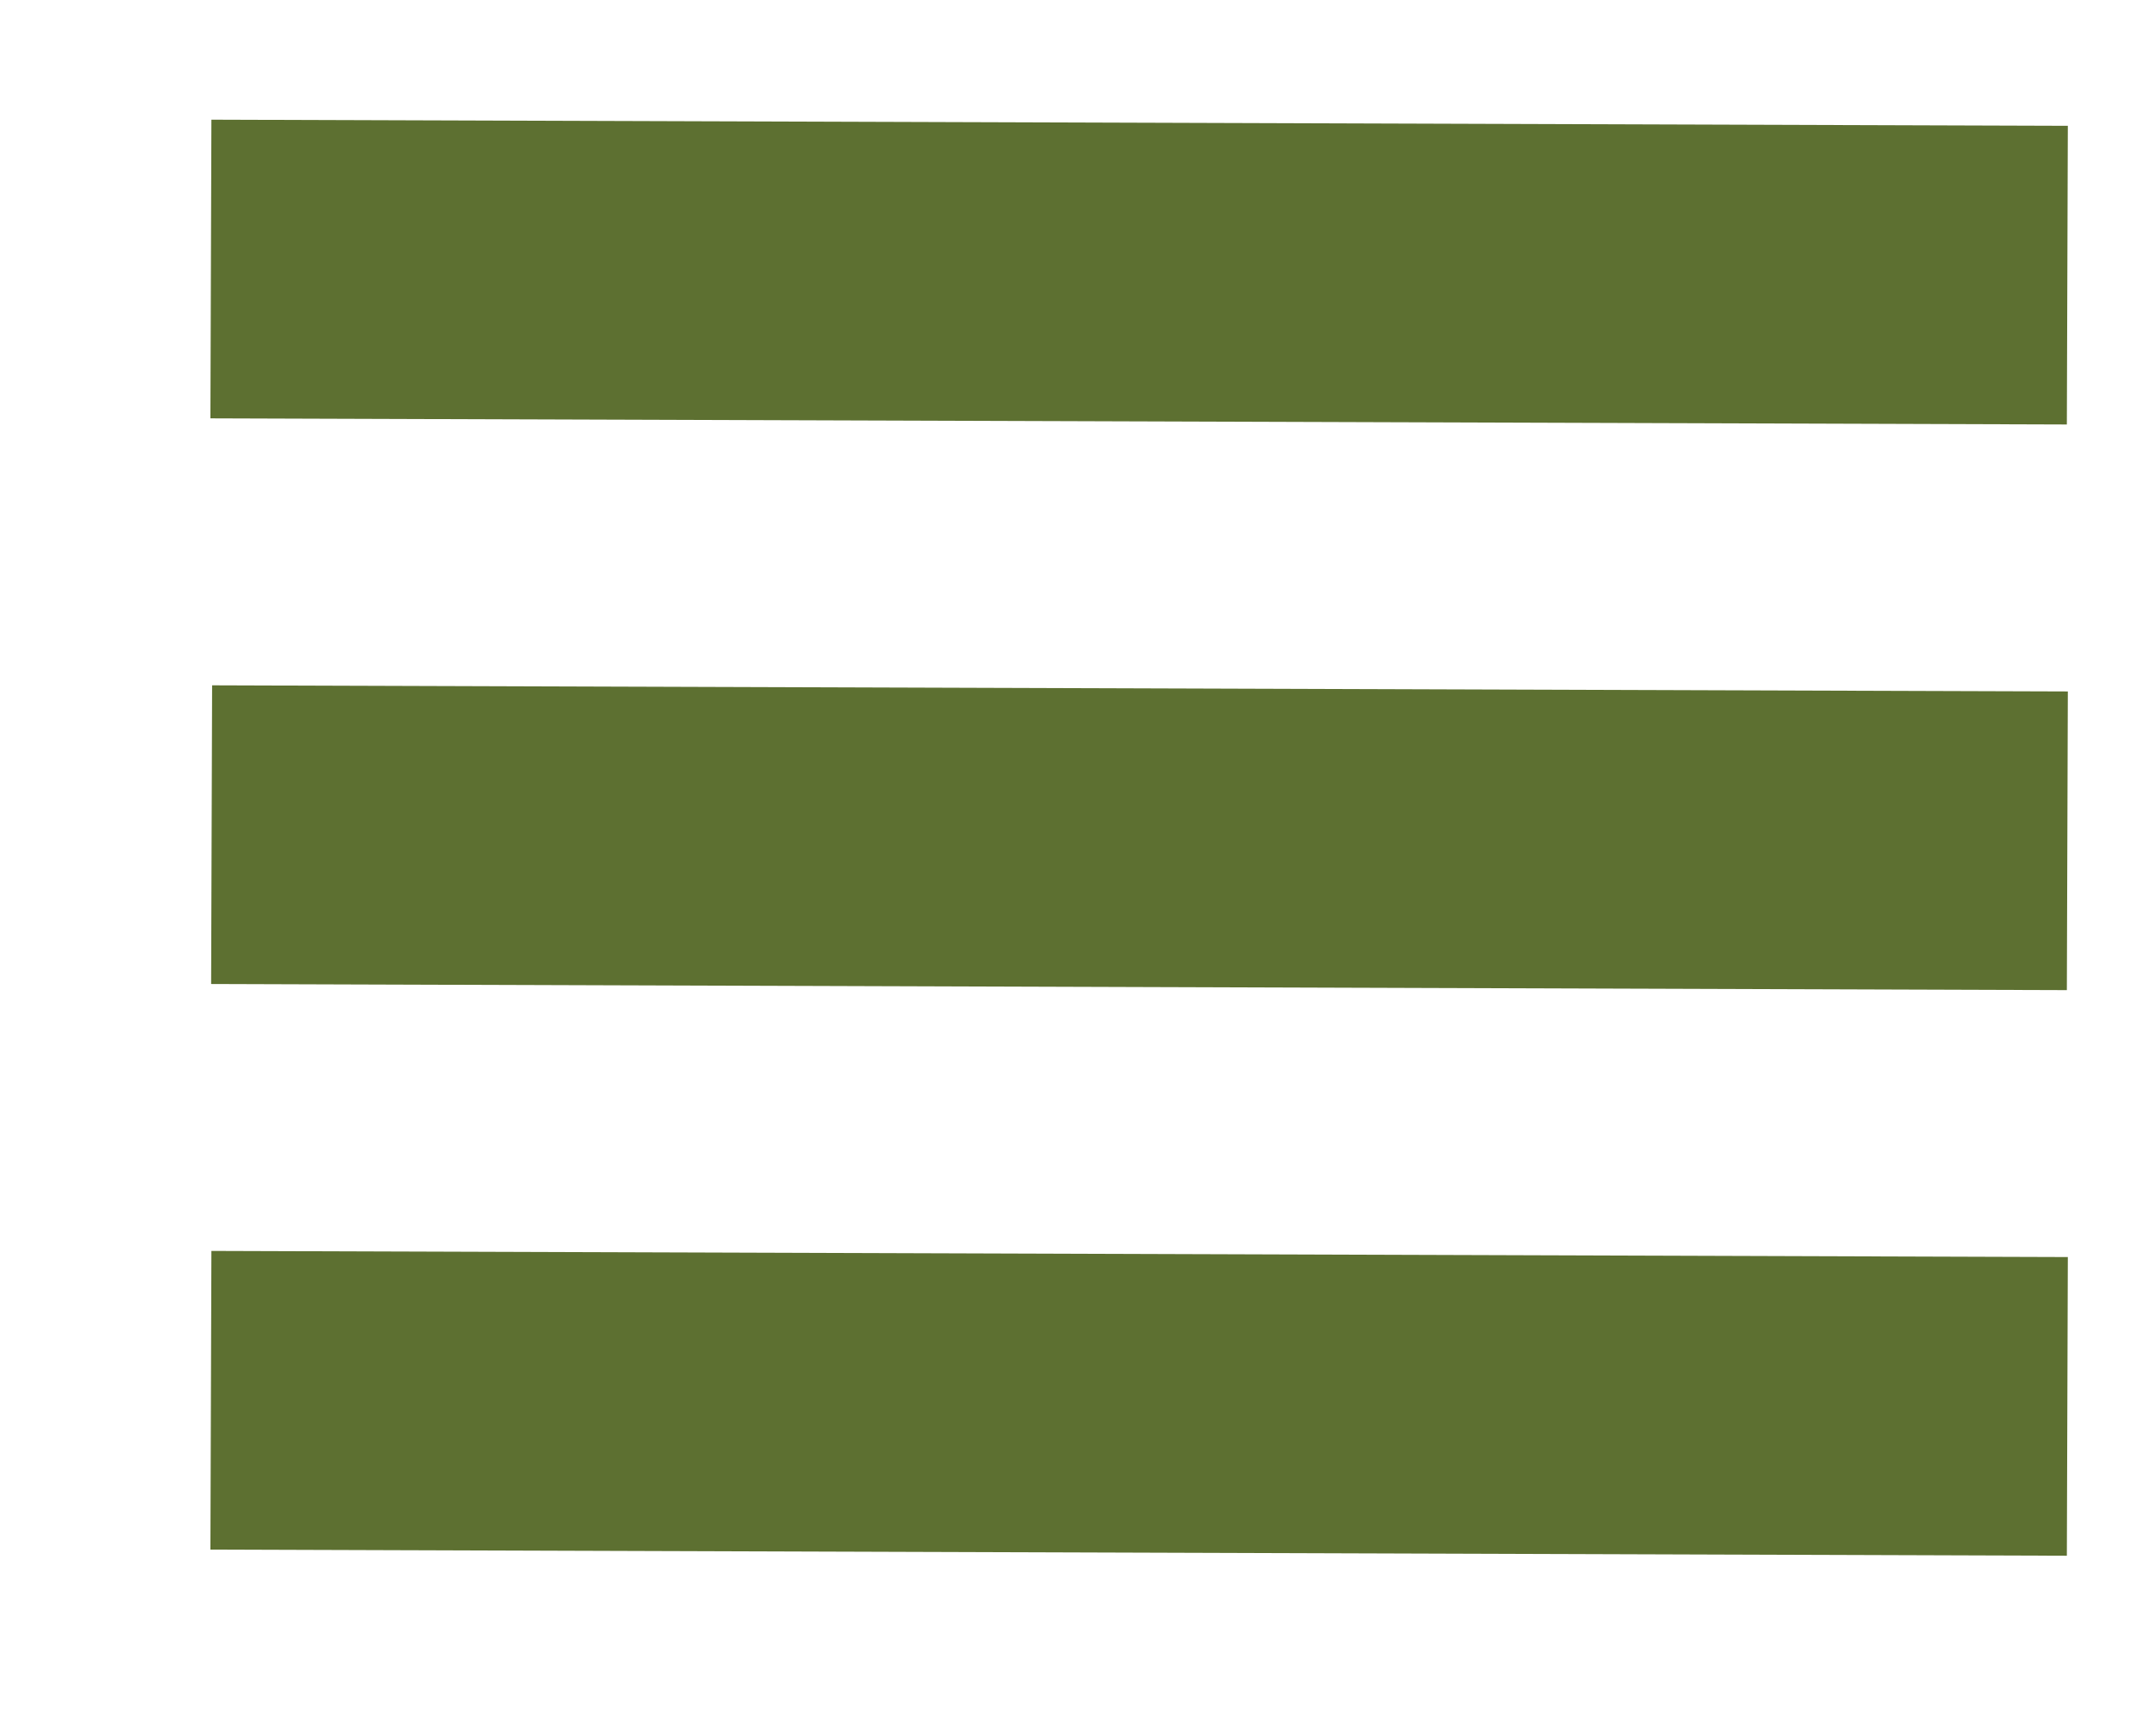 <svg xmlns="http://www.w3.org/2000/svg" xmlns:xlink="http://www.w3.org/1999/xlink" width="112.6" height="90.631" viewBox="0 0 112.6 90.631">
  <defs>
    <style>
      .cls-1 {
        filter: url(#filter);
      }

      .cls-2 {
        fill: none;
        stroke: #5d7031;
        stroke-width: 15.6px;
        fill-rule: evenodd;
      }
    </style>
    <filter id="filter" filterUnits="userSpaceOnUse">
      <feOffset result="offset" dx="3.178" dy="6.237" in="SourceAlpha"/>
      <feGaussianBlur result="blur" stdDeviation="2.828"/>
      <feFlood result="flood" flood-color="#0f1806" flood-opacity="0.82"/>
      <feComposite result="composite" operator="in" in2="blur"/>
      <feBlend result="blend" in="SourceGraphic"/>
    </filter>
  </defs>
  <g id="hb_menue" class="cls-1">
    <path id="line_1" class="cls-2" d="M87.037,136.014l96.955,0.32" transform="translate(-79.2 -128.2)"/>
    <path id="line_2" class="cls-2" d="M87.074,165.558l96.918,0.32" transform="translate(-79.2 -128.2)"/>
    <path id="line_3" class="cls-2" d="M87.037,195.1l96.955,0.32" transform="translate(-79.2 -128.2)"/>
  </g>
</svg>
